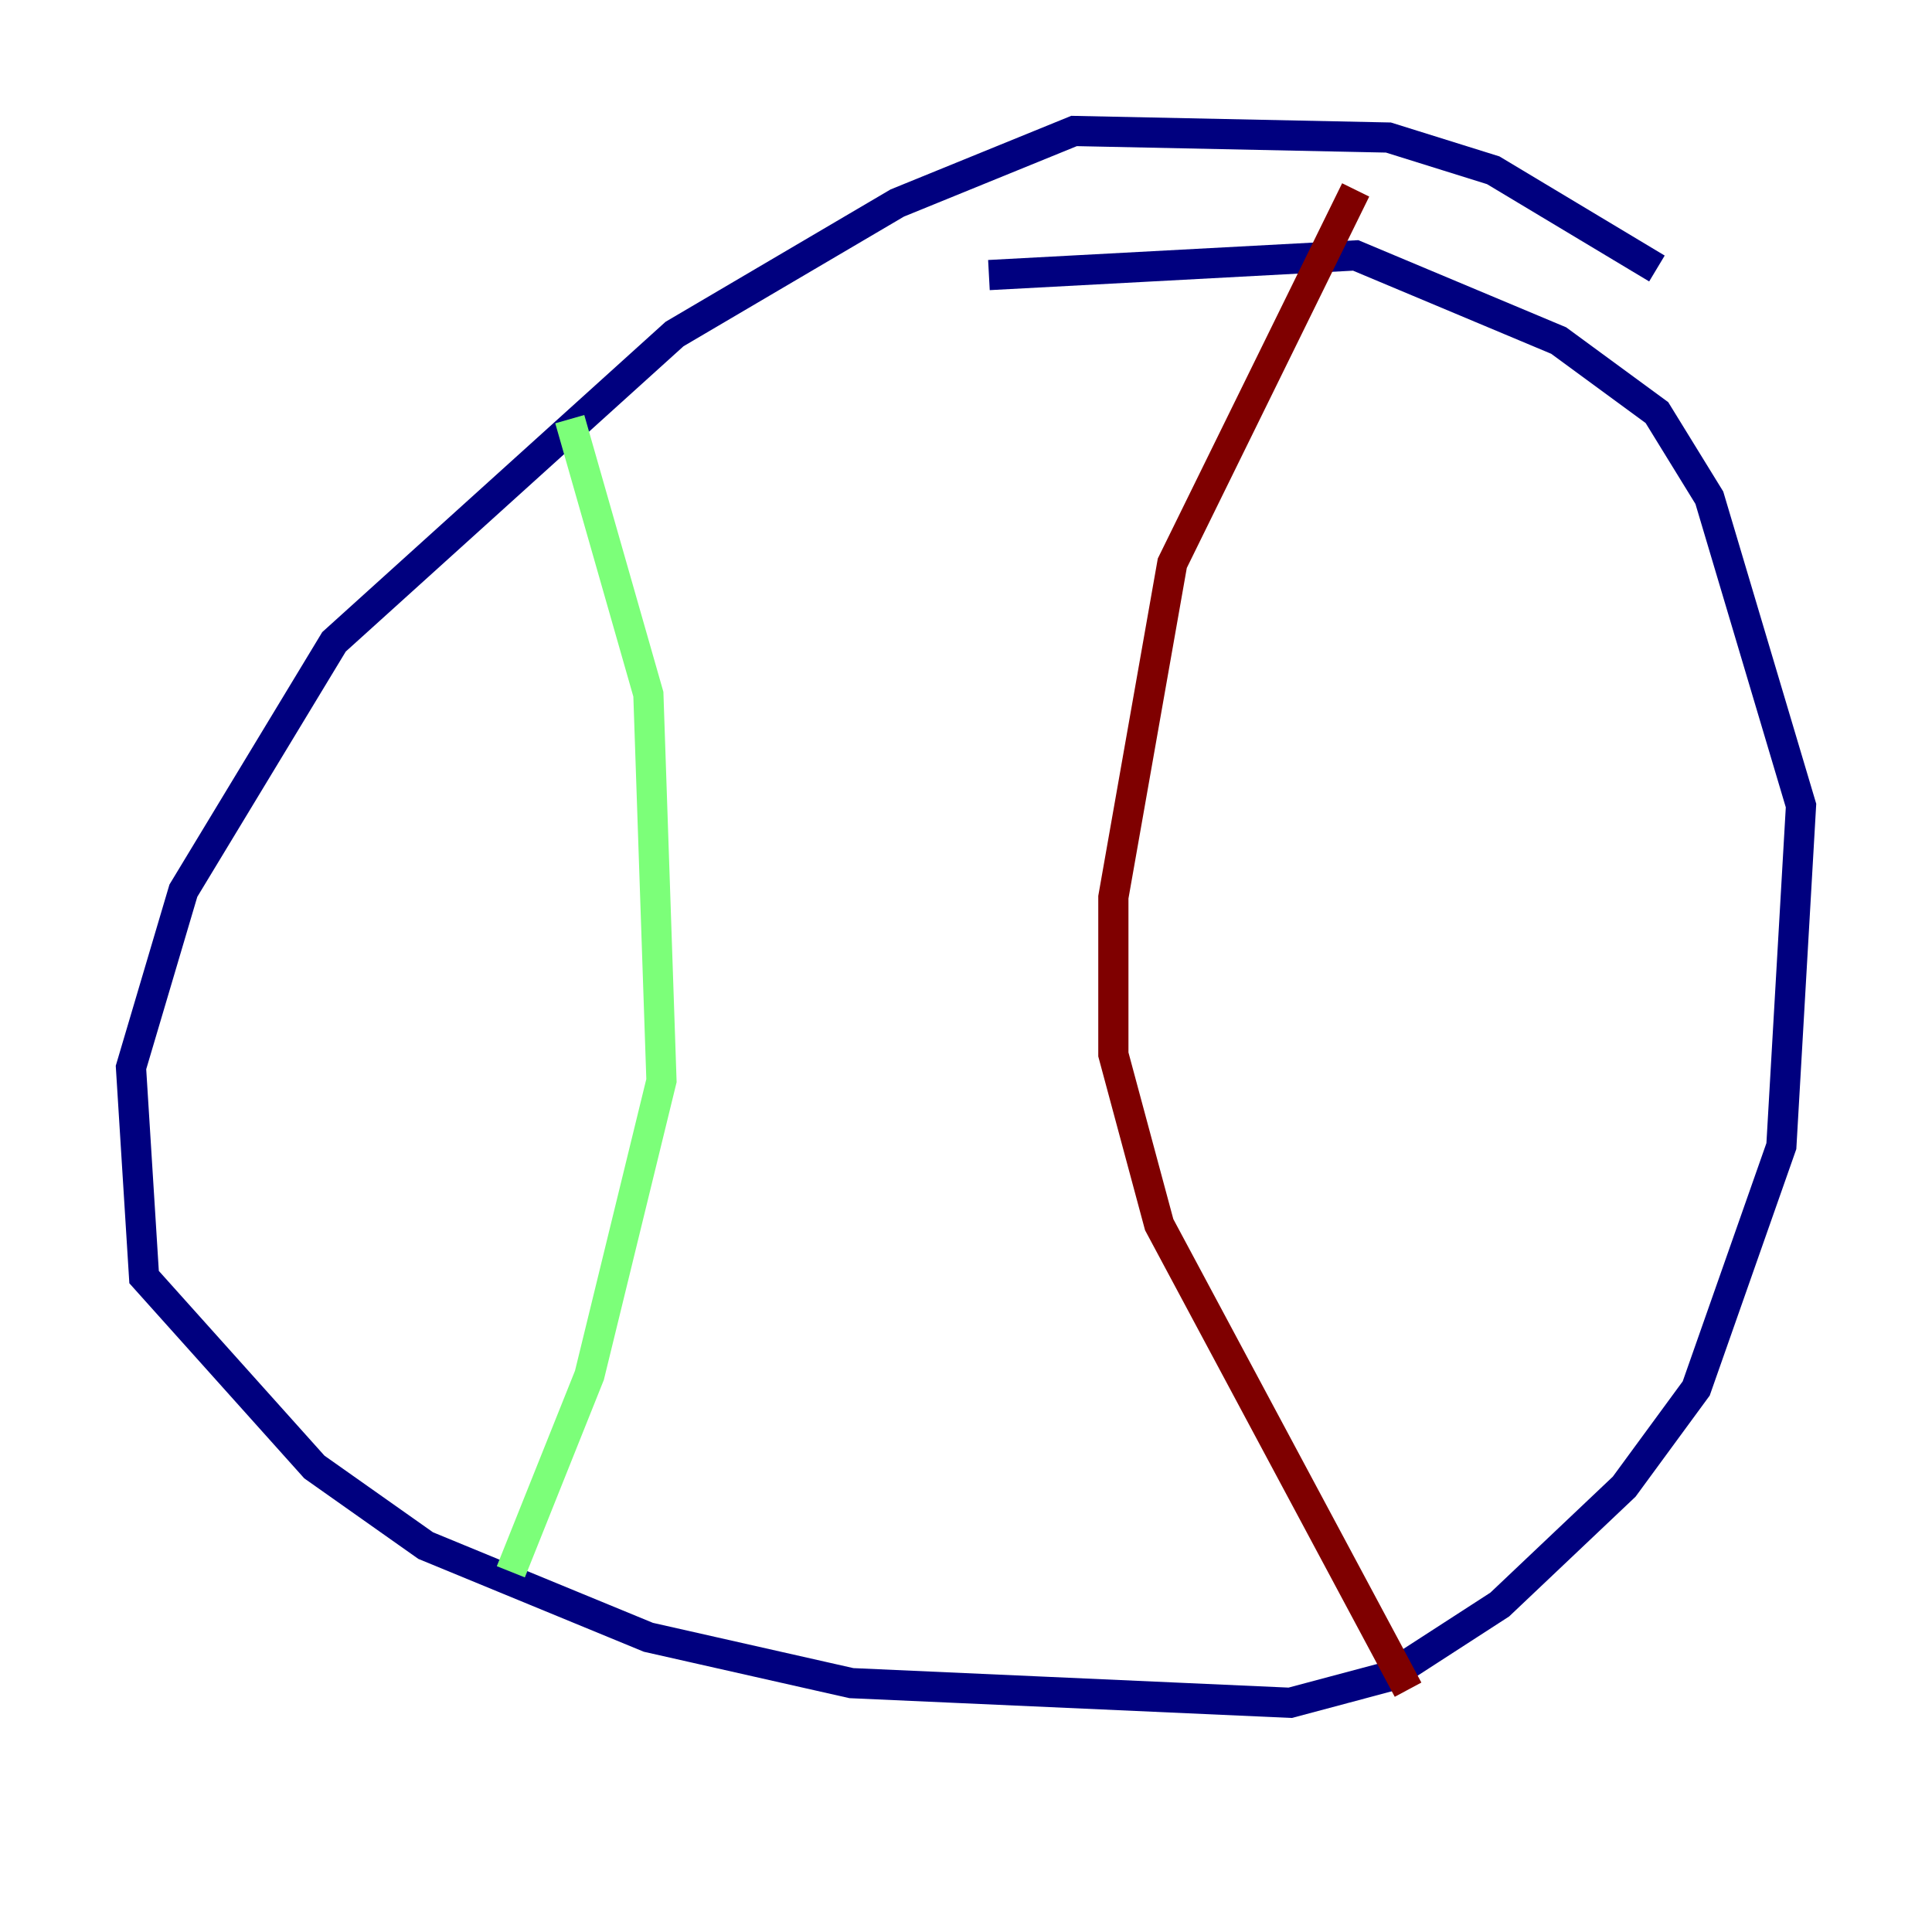 <?xml version="1.0" encoding="utf-8" ?>
<svg baseProfile="tiny" height="128" version="1.2" viewBox="0,0,128,128" width="128" xmlns="http://www.w3.org/2000/svg" xmlns:ev="http://www.w3.org/2001/xml-events" xmlns:xlink="http://www.w3.org/1999/xlink"><defs /><polyline fill="none" points="109.776,17.79 98.929,11.281 91.986,9.112 71.159,8.678 59.444,13.451 44.691,22.129 22.129,42.522 12.149,59.01 8.678,70.725 9.546,84.61 20.827,97.193 28.203,102.4 42.956,108.475 56.407,111.512 85.478,112.814 91.986,111.078 99.363,106.305 107.607,98.495 112.38,91.986 118.02,75.932 119.322,53.37 113.248,32.976 109.776,27.336 103.268,22.563 89.817,16.922 65.519,18.224" stroke="#00007f" stroke-width="2" /><polyline fill="none" points="37.749,27.77 42.956,45.993 43.824,71.593 39.051,91.119 33.844,104.136" stroke="#7cff79" stroke-width="2" /><polyline fill="none" points="89.817,12.583 77.668,37.315 73.763,59.444 73.763,69.858 76.8,81.139 93.288,111.946" stroke="#7f0000" stroke-width="2" /></svg>